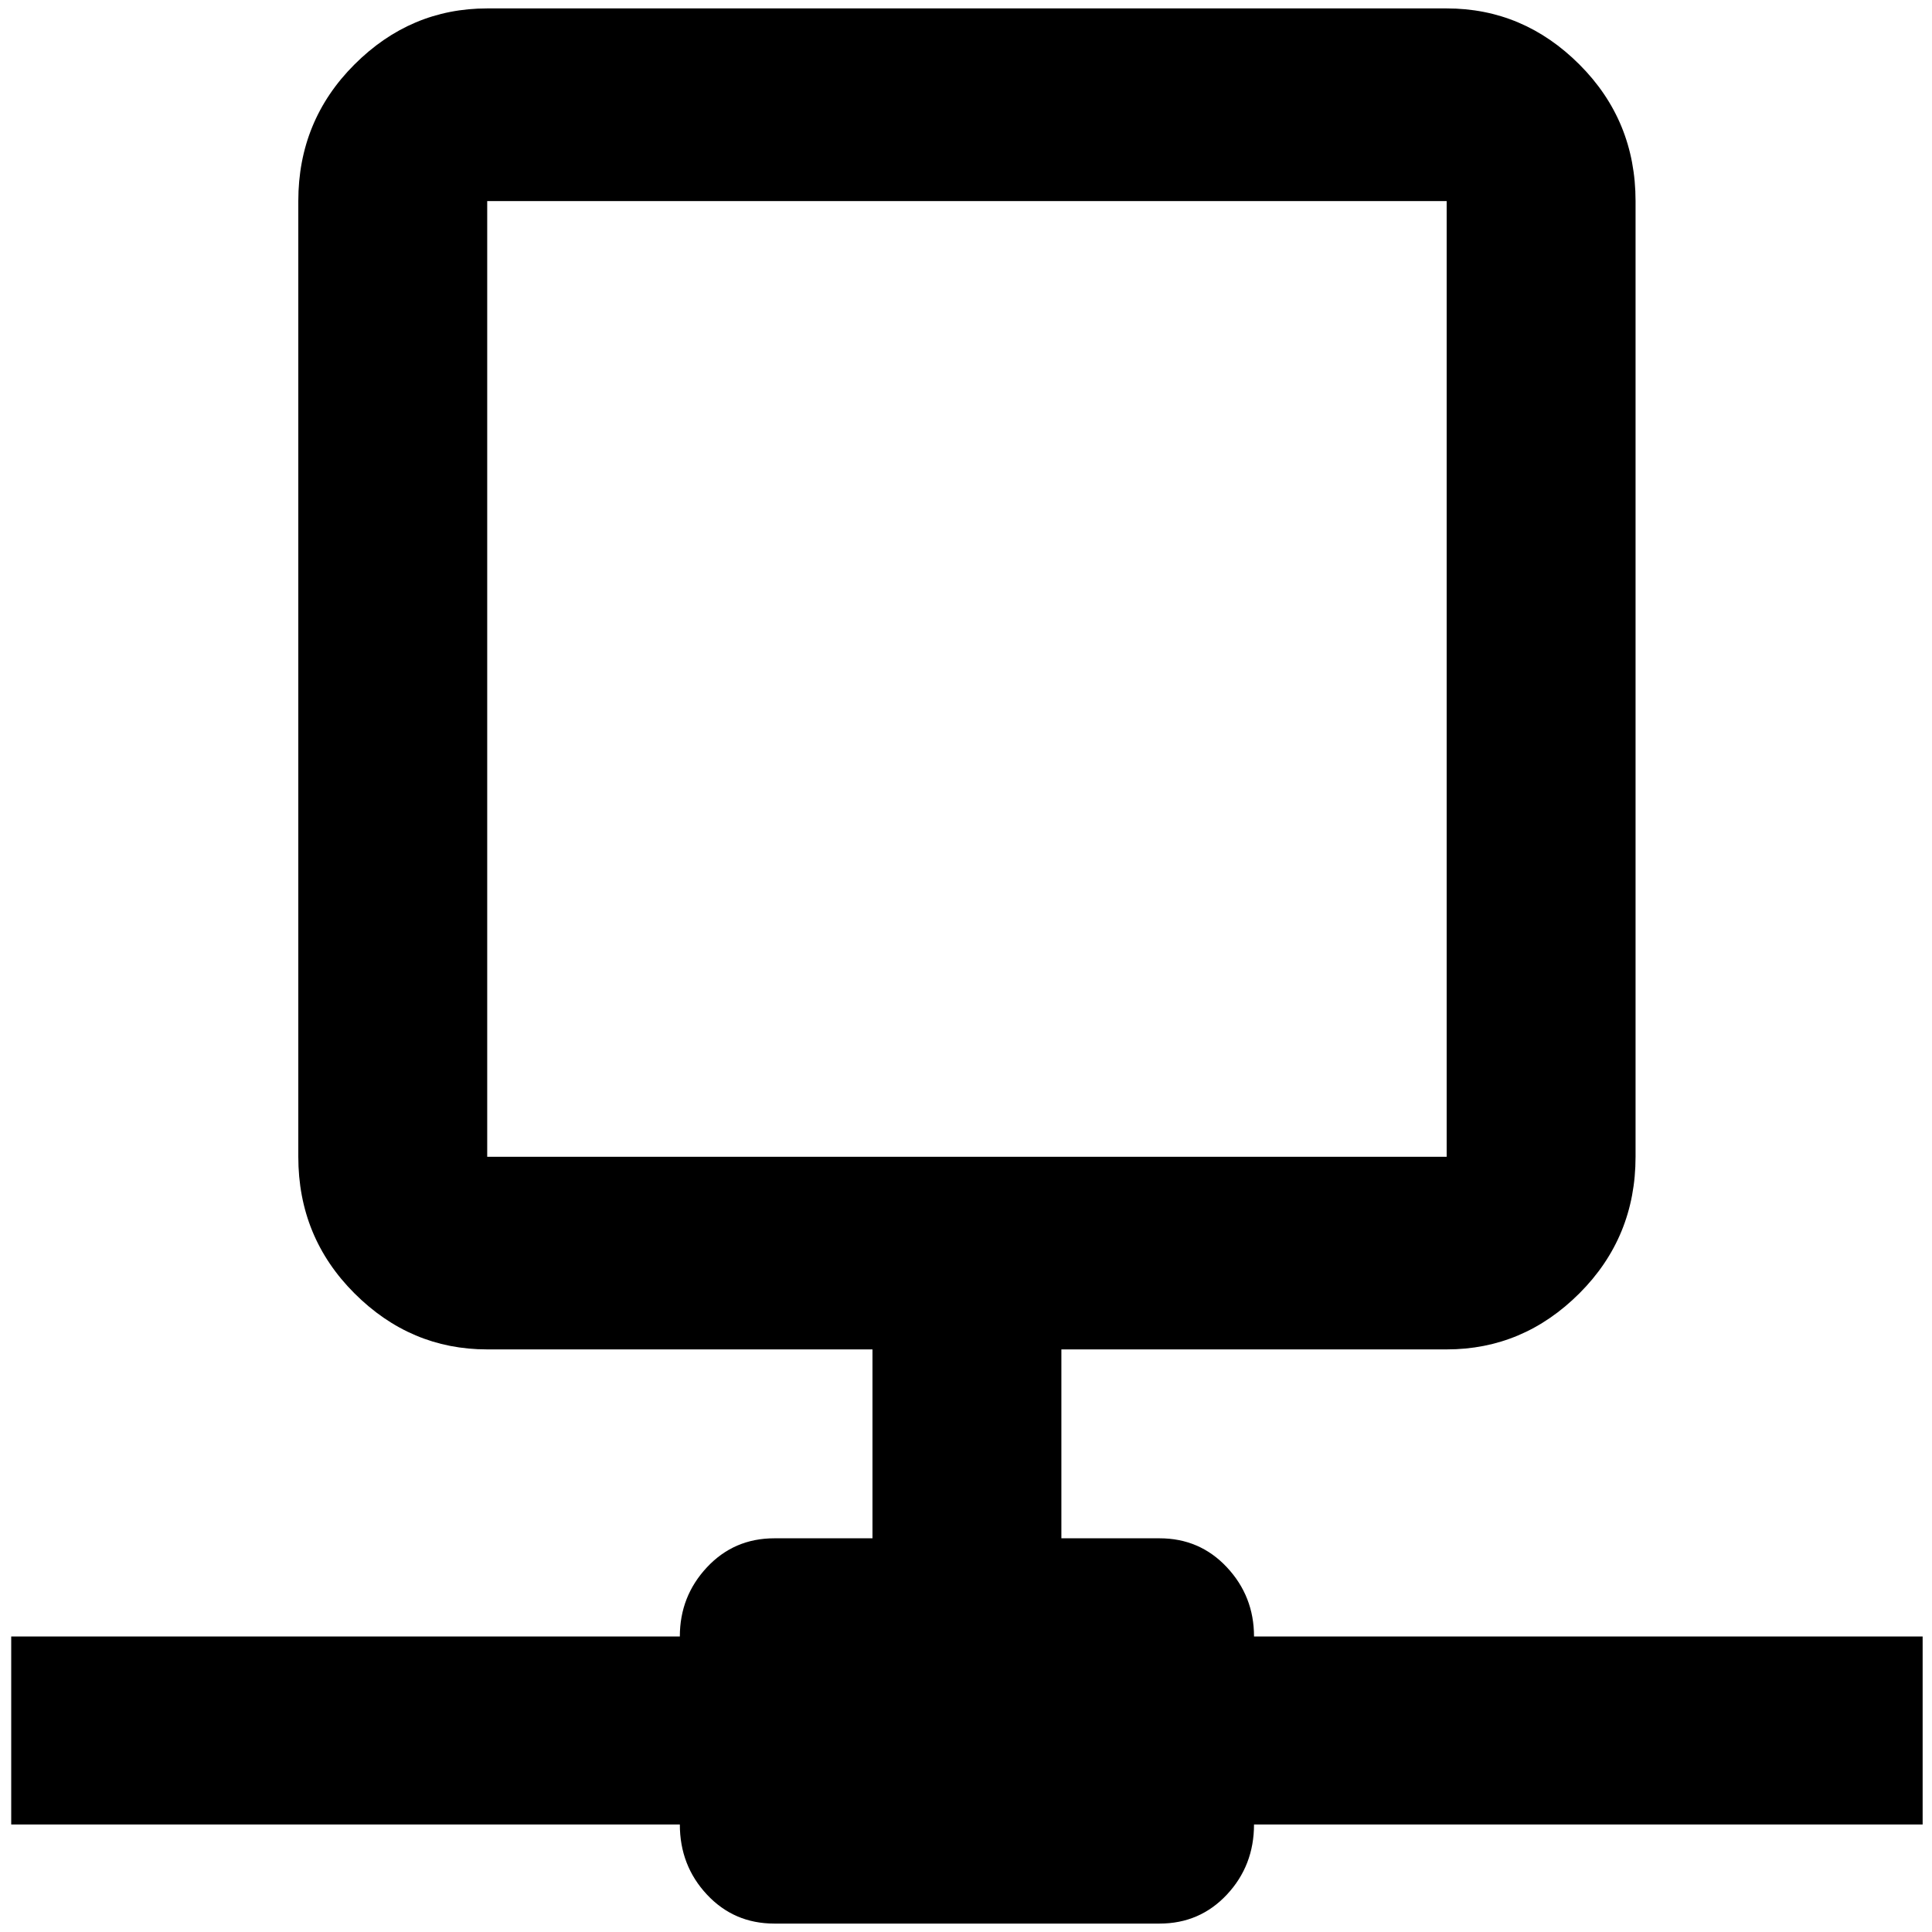 <?xml version="1.0" standalone="no"?>
<!DOCTYPE svg PUBLIC "-//W3C//DTD SVG 1.1//EN" "http://www.w3.org/Graphics/SVG/1.1/DTD/svg11.dtd" >
<svg xmlns="http://www.w3.org/2000/svg" xmlns:xlink="http://www.w3.org/1999/xlink" version="1.1" width="2048" height="2048" viewBox="-10 0 2066 2048">
   <path fill="currentColor"
d="M1331 1741q0 -43 -29 -74t-72 -31h-105v-202h412q82 0 142 -60t60 -146v-1022q0 -86 -60 -146t-142 -60h-1026q-82 0 -142 60t-60 146v1022q0 86 60 146t142 60h412v202h-105q-43 0 -72 31t-29 74h-715v201h715q0 44 29 75t72 31h412q43 0 72 -31t29 -75h715v-201h-715z
M511 1228v-1022h1026v1022h-1026z" />
</svg>
